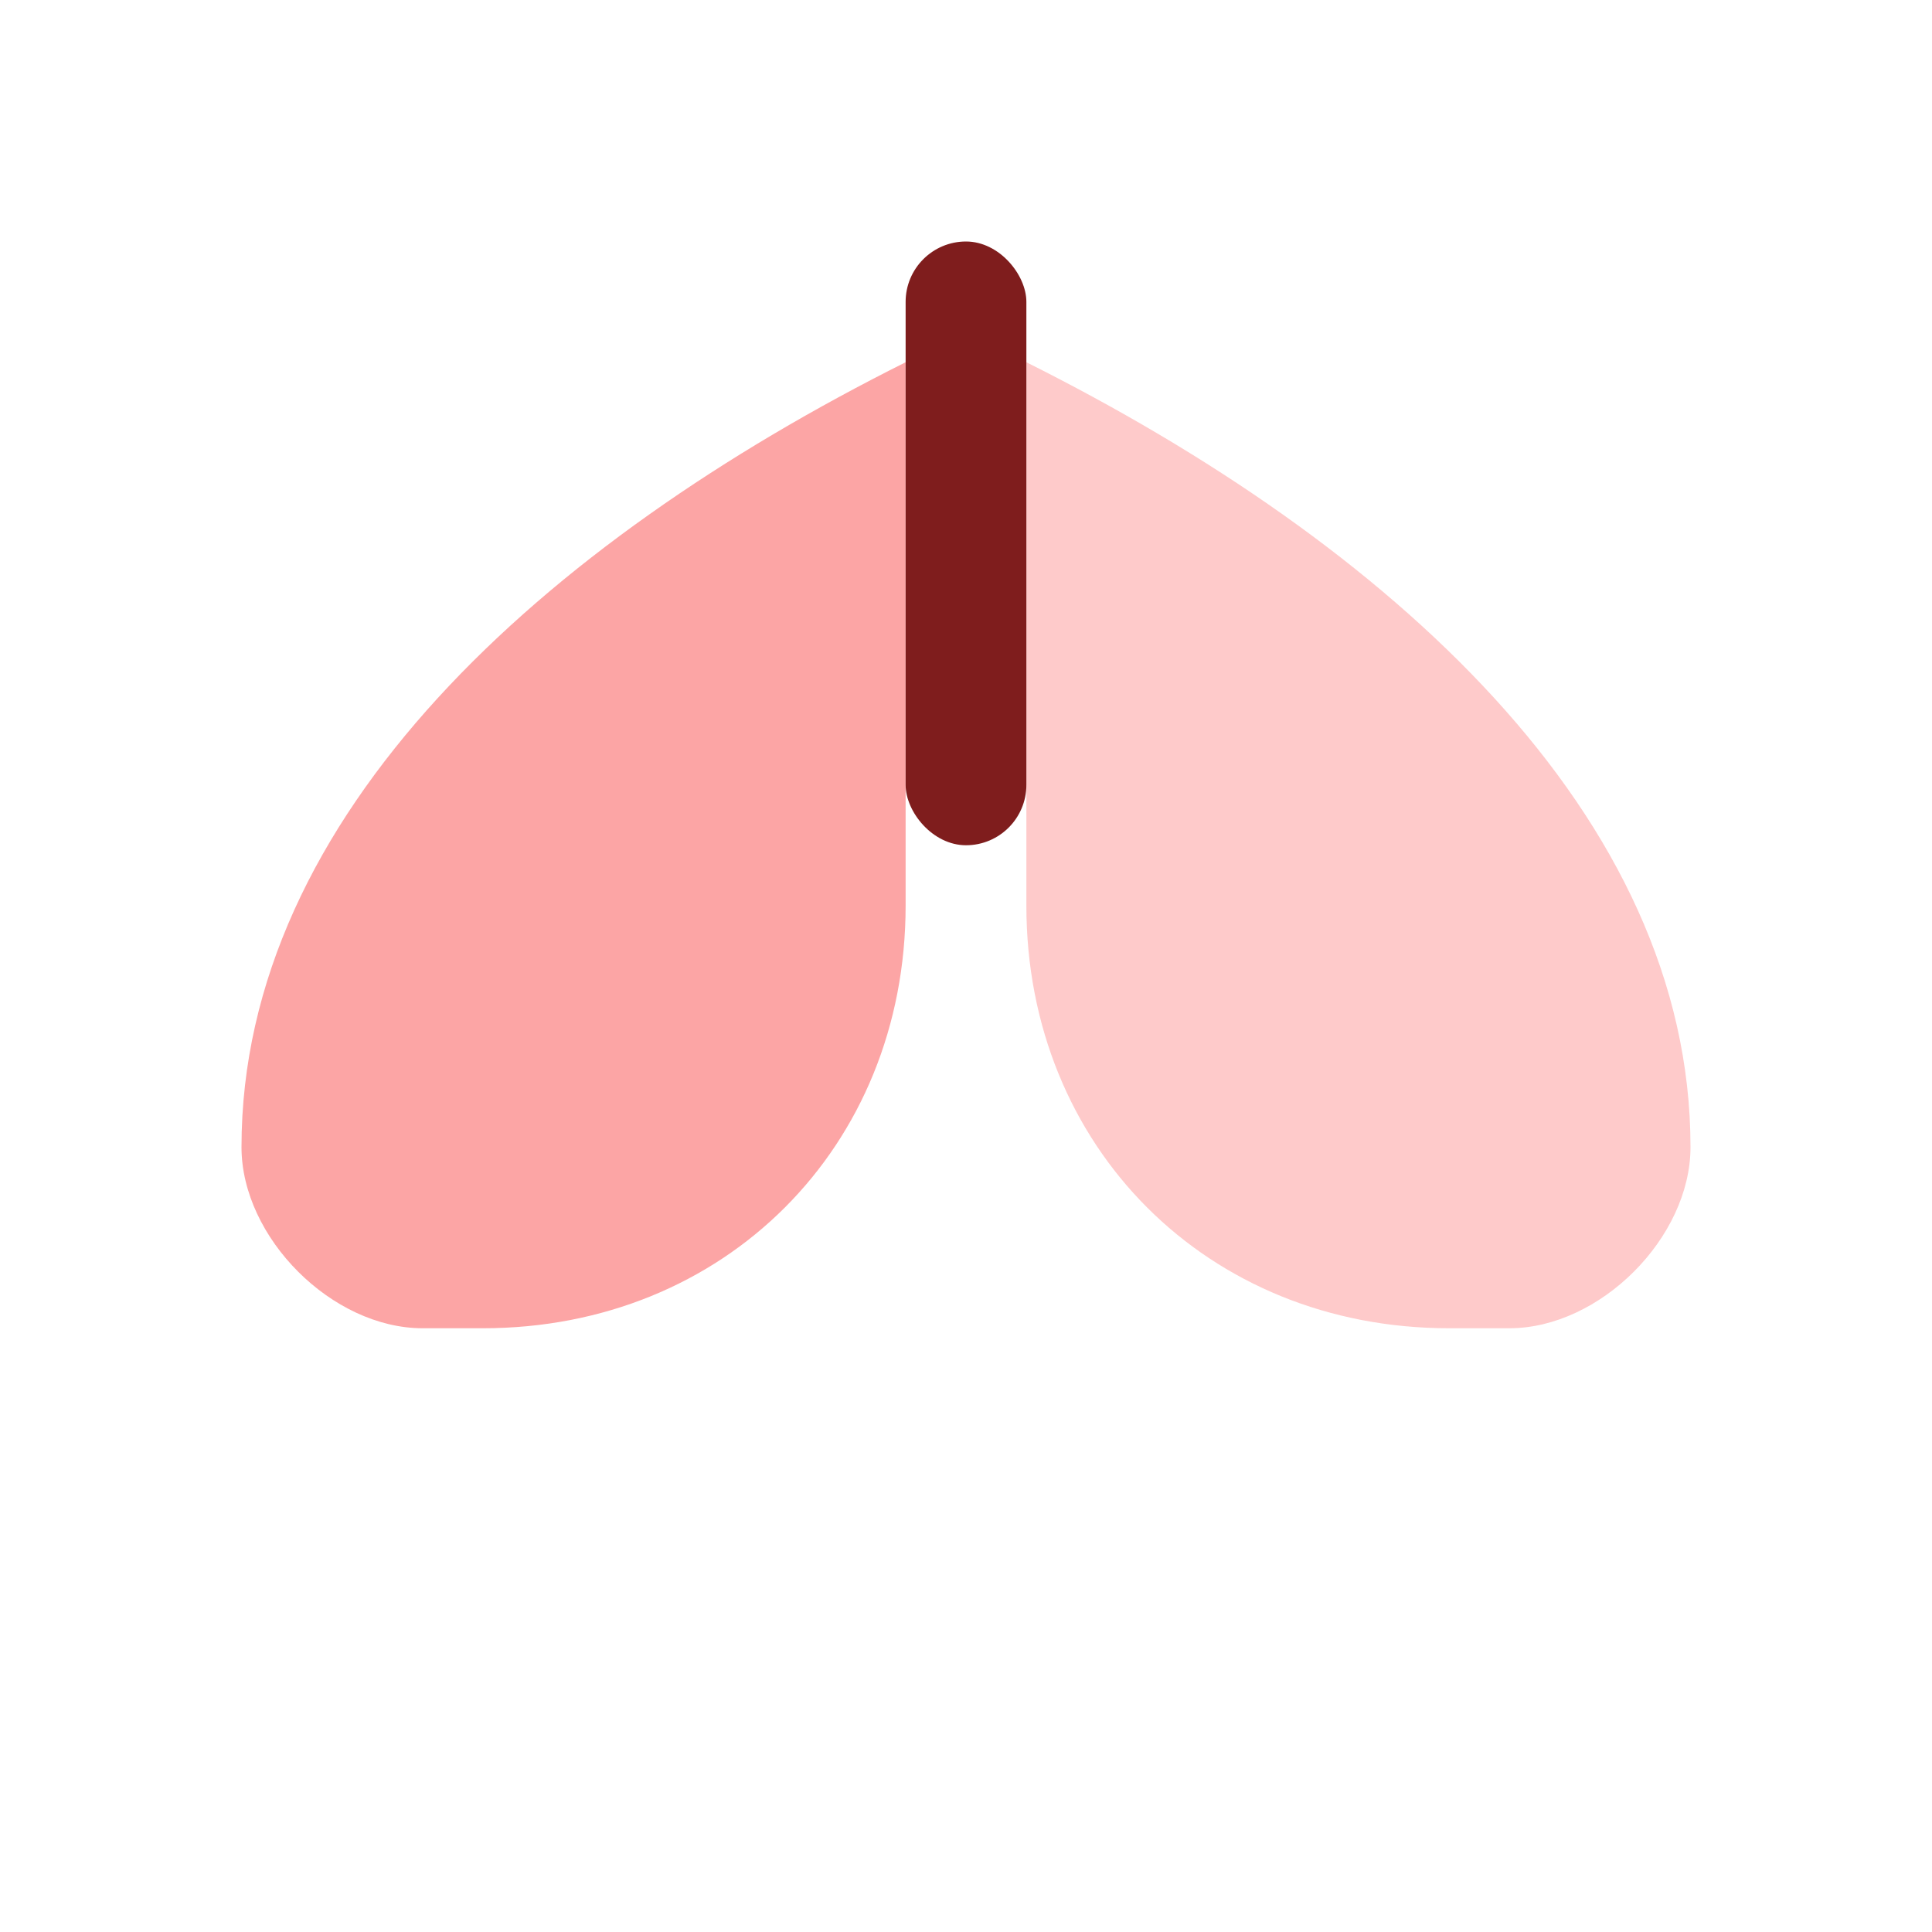 <svg xmlns="http://www.w3.org/2000/svg" viewBox="0 0 64 64">
<path d="M30 12v18c0 8-6 14-14 14h-2c-3 0-6-3-6-6 0-11 10-20 22-26z" fill="#fca5a5"/>
<path d="M34 12v18c0 8 6 14 14 14h2c3 0 6-3 6-6 0-11-10-20-22-26z" fill="#fecaca"/>
<rect x="30" y="8" width="4" height="20" rx="2" ry="2" fill="#7f1d1d"/>
</svg>